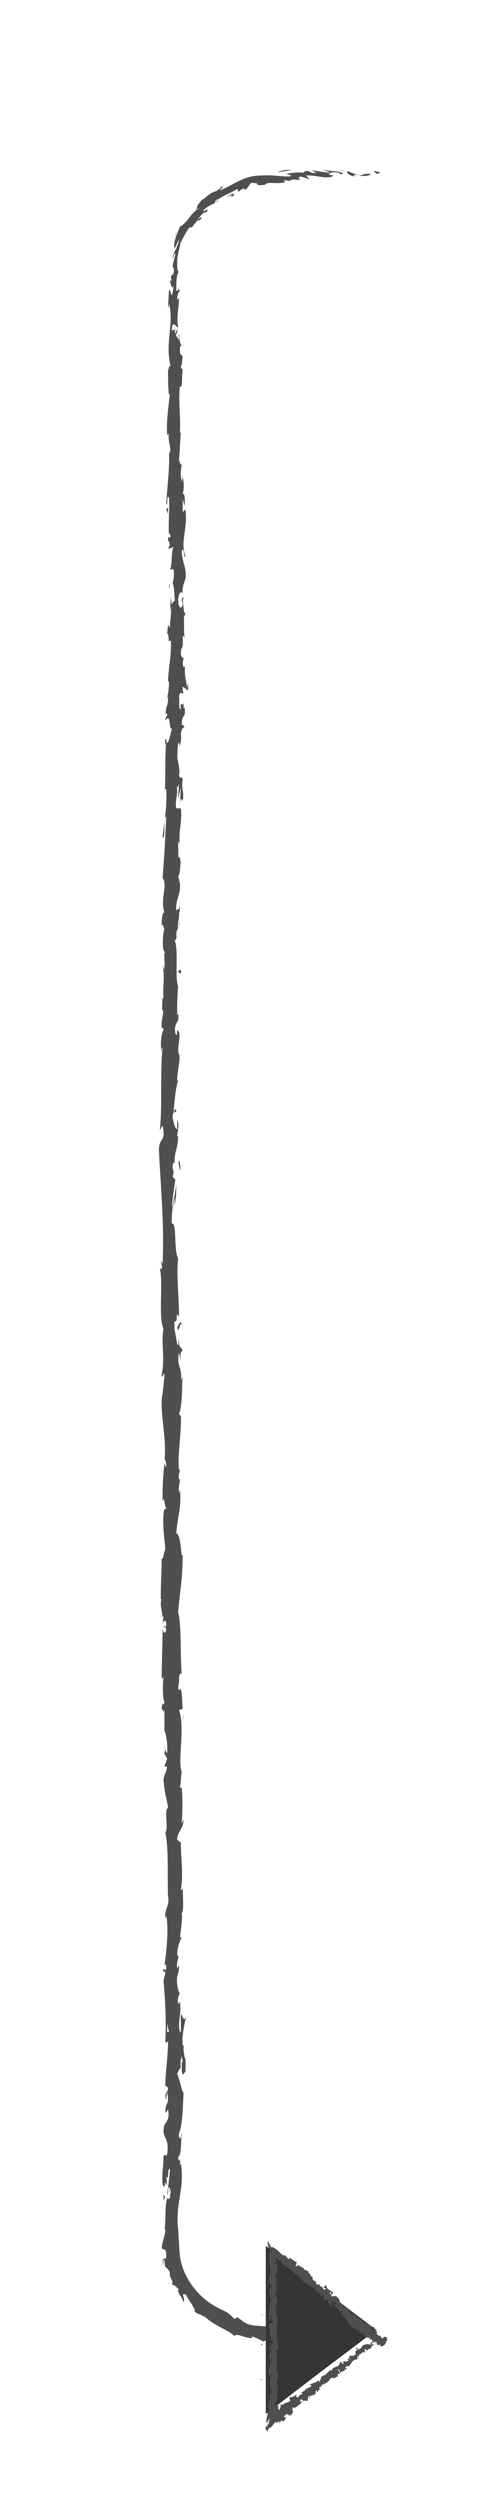 <?xml version="1.0" encoding="utf-8"?>
<!-- Generator: Adobe Illustrator 18.1.1, SVG Export Plug-In . SVG Version: 6.00 Build 0)  -->
<svg version="1.1" id="Layer_1" xmlns="http://www.w3.org/2000/svg" xmlns:xlink="http://www.w3.org/1999/xlink" x="0px" y="0px"
	 width="53.1px" height="273.4px" viewBox="0 0 53.1 273.4" enable-background="new 0 0 53.1 273.4" xml:space="preserve">
<g>
	<g>
		<g>
			<g>
				<g>
					<path fill="#4F4F4F" d="M41.5,18.8c0.1,0.1,0.1,0.2-0.3,0.2l-0.3-0.3L41.5,18.8z"/>
					<path fill="#4F4F4F" d="M38.8,19.3c-0.5-0.1-1-0.4-0.7-0.6c0.5,0.3,0.6,0.2,1.1,0.5c0.4,0,0.7-0.1,0.6-0.2
						c0.1,0.1,0.6-0.1,0.8,0.1c-0.5,0.2-1.1,0.2-1.8,0C38.7,19.2,38.8,19.3,38.8,19.3z"/>
					<path fill="#4F4F4F" d="M19.3,42.4l0-0.2C19.3,42.2,19.3,42.3,19.3,42.4z"/>
					<path fill="#4F4F4F" d="M19.5,66c0-0.2,0-0.3,0.1-0.3C19.5,65.9,19.5,66,19.5,66z"/>
					<path fill="#4F4F4F" d="M19.8,70c0-0.1,0-0.2,0-0.2C19.8,69.9,19.8,69.9,19.8,70z"/>
					<path fill="#4F4F4F" d="M19.3,42.4l0.1,0.6C19.3,43.1,19.4,42.7,19.3,42.4z"/>
					<path fill="#4F4F4F" d="M33.6,18.7c0.1,0,0.2,0,0.3,0.1L33.6,18.7C33.6,18.7,33.6,18.7,33.6,18.7z"/>
					<path fill="#4F4F4F" d="M19.6,32l0-0.2c0-0.1,0.1-0.1,0.1-0.2L19.6,32z"/>
					<path fill="#4F4F4F" d="M21.1,24.8c-0.1,0.1-0.3,0.1-0.4,0c0.1,0,0.2-0.1,0.4-0.2C21.1,24.7,21.1,24.7,21.1,24.8z"/>
					<path fill="#4F4F4F" d="M31.8,19.6l0.2,0C32,19.7,31.9,19.7,31.8,19.6z"/>
					<path fill="#4F4F4F" d="M19.6,37.7C19.7,37.7,19.7,37.8,19.6,37.7C19.7,37.8,19.7,37.8,19.6,37.7z"/>
					<path fill="#4F4F4F" d="M29,256.2C29,256.2,29,256.2,29,256.2C29.1,256.2,29.1,256.2,29,256.2z"/>
					<path fill="#4F4F4F" d="M38.5,255.3l-0.1,0c0,0,0-0.1,0-0.1L38.5,255.3z"/>
					<path fill="#4F4F4F" d="M20.1,77.4C20.1,77.3,20.1,77.3,20.1,77.4C20.1,77.1,20.1,77.2,20.1,77.4z"/>
					<path fill="#4F4F4F" d="M19.9,145c-0.2-0.8-0.3,1.2-0.5,0.1C19.5,145.2,19.8,144,19.9,145z"/>
					<path fill="#4F4F4F" d="M33.4,18.7l-0.3,0C33.2,18.7,33.3,18.7,33.4,18.7z"/>
					<path fill="#4F4F4F" d="M19.4,145.1L19.4,145.1l0-0.1C19.4,145,19.4,145,19.4,145.1z"/>
					<path fill="#4F4F4F" d="M20,94.3c0,0-0.1-0.1-0.1-0.2C19.9,94.2,19.9,94.2,20,94.3z"/>
					<path fill="#4F4F4F" d="M19.6,81.7l0,0.3C19.6,81.9,19.6,81.8,19.6,81.7z"/>
					<path fill="#4F4F4F" d="M19.6,100.9c0,0.2,0.1,0.2,0,0.5c0,0,0,0,0-0.1C19.7,101.2,19.7,101.1,19.6,100.9z"/>
					<path fill="#4F4F4F" d="M19.6,107.7c0,0,0-0.1,0-0.1c0-0.1,0-0.1,0-0.2L19.6,107.7z"/>
					<path fill="#4F4F4F" d="M17.9,240c0.1,0.1,0.1,0.2,0.2,0.3C18,240.2,17.9,241.2,17.9,240z"/>
					<path fill="#4F4F4F" d="M33.6,18.8c0-0.1-0.1-0.1-0.2-0.1C33.5,18.7,33.5,18.7,33.6,18.8C33.6,18.7,33.6,18.8,33.6,18.8z"/>
					<path fill="#4F4F4F" d="M17.8,101.2l0,1.1C17.8,102,17.8,101.6,17.8,101.2z"/>
					<path fill="#4F4F4F" d="M18,191l0,0.2C17.9,191.1,18,191.1,18,191z"/>
					<path fill="#4F4F4F" d="M17.8,105.5c0.1,0.2,0.1,0.4,0.2,0.6c0,0,0,0.1-0.1,0.1L17.8,105.5z"/>
					<path fill="#4F4F4F" d="M18.2,240.3L18.2,240.3L18.2,240.3z"/>
					<path fill="#4F4F4F" d="M17.9,247.8c-0.3-1.2,0.2-0.6,0.3-0.9c0-1.4-0.3-0.6-0.5-1.1c0.1-0.8,0.4-1.4,0.4-2
						c-0.1,0-0.1-0.2-0.1,0c0.2-0.8,0-2.4,0.3-3.4c0-0.1-0.1-0.1-0.1-0.1c0.2,0.2,0.3,0.2,0.4,0.1c0-0.5,0.2-0.9,0-1
						c0,0.3-0.1,0.3-0.1,0.4l0.1-0.5c-0.3-0.4-0.1,0.7-0.3,0.7c0.1-0.9,0.3-2.1,0.3-2.8c-0.3-0.2-0.1,1.7-0.4,0.7l0.1,1.1
						c-0.5-0.9,0,0.7-0.5-0.1c-0.1-1.5,0.1-1.7,0.1-3.1c0.2-0.3,0.2,0.1,0.4-0.2c0.3-2.1-0.7-1.6-0.3-3.2c0.2-0.4,0.6-0.6,0.4-1.7
						l-0.3,0.4c0-1.4,0.5-0.8,0.2-2.3c-0.1,0.3-0.1,1.1-0.1,0.9c-0.3-1,0.2-0.7,0.2-1.4l-0.3-0.2c0-1.5,0.3-3.2,0.3-4.9
						c-0.1,0.1-0.2,0.4-0.3,0c0.1-2.1,0-4.5-0.2-6.6l0.2-0.8c0-0.2-0.1-0.3-0.2-0.1c-0.1-0.8,0.2,0,0.3-0.4c0-0.5-0.1-0.6-0.2-0.3
						c0.2-1.4,0.5-4,0.2-5.5l-0.1,0.3c-0.1-1.2,0.5-1.3,0.3-2.4l0,0.2c-0.1-2.5,0.1-5.3-0.3-7.2c0.4-0.4-0.2-2.5,0.3-2.7
						c-0.2-1.4-0.3-1-0.5-3c0-0.5,0.3-0.8,0.4-1.5l-0.3,0l0.3-0.9l-0.3-0.5l0.1-0.6c0,0.2,0.1,0.5,0.2,0.5c0.1-1-0.2-2.4-0.3-2.4
						L18,187c-0.1,0.1-0.1,0.4-0.2,0.7c0.3-1.2-0.3-0.2,0-1.4c0.1,0.2,0.2-0.1,0.2-0.1c-0.2-0.6-0.2-1.8-0.1-2.8l-0.2,0.2
						c0-1.7,0.1-3.6,0.1-5.5c0.1,0.7,0.4,0.5,0.4,0l-0.3-0.2c0.2-0.4,0.1,0.6,0.3-0.2c0-0.7-0.3-0.5-0.4-0.1l0.1-0.9
						c-0.1-0.1-0.1,0.2-0.2,0.2c0.2-0.4-0.3-1.5,0-2l-0.1,0c0-1.9,0.1-2.8,0.1-4.4c0.2,0,0.2-0.6,0.4-1.1c-0.1-1.2-0.3-2.4-0.2-3.8
						c0.1-1,0.2-0.3,0.3-0.7c-0.2-0.1-0.2-1.5-0.4-0.7c0-1.7,0-2.1,0.2-4.2c0.1,0.2,0.1,0.5,0.2,0.4c0-0.4-0.1-0.9-0.2-0.8l0,0.1
						c0.3-2.4-0.6-5.5-0.2-7.3l0,0.1l0.2-2c0-0.9-0.2,0.5-0.3-0.1c0.4-2.1-0.1-3.3,0.2-5.1c-0.6-1.3,0-4.8-0.4-6.6l0.2,0.1
						c0.1-0.5-0.1-0.6-0.1-0.9c0.1,0,0.1,0.5,0.2,0.2c0.2-4-0.2-8.2-0.4-12.3c0-1.5,0.8-0.8,0.4-2.7l-0.3,0.5c0.3-3,0-6.1,0.3-9.1
						c-0.1,0.2-0.1,0.2-0.1,0.5c-0.2-0.6,0-2.3,0.2-2.3c0-0.5-0.2-0.1-0.2-0.4c-0.1-0.6,0.3-1.6,0.1-1.9c0-0.1-0.1,0.2-0.1,0.3
						c0.1-0.4,0-1.9,0.2-1.5c-0.1-1.1,0.1-2.1,0-3c0.3-0.6-0.1-1.9,0.2-2.1c-0.4,0.1-0.3-1.9-0.1-2.6c-0.1,0.2-0.1-0.6-0.3-0.3
						c0-0.8,0.1-1.5,0.3-1.4c-0.5-1.5,0.4-3-0.2-3.8c0.2-2.4,0.3-4.6,0.4-6.7c-0.4,0.1,0,2.4-0.4,2.3c0.2-2,0.5-3.2,0.4-5.2
						c-0.1-0.5-0.2,0.3-0.2,0.5c0.2-2,0-3.9,0.2-5.7c0,0-0.1,0.2-0.1,0.4c0-0.4-0.1-0.8,0.1-0.8l0,0.3c0.3,0.6,0.5-1.4,0.7-1.5
						c-0.5,0.6-0.1-1.8-0.8-0.8c0-0.2,0.1-0.5,0.2-0.5c0-0.3-0.1-0.5-0.2-0.1c0.1-1.3,0.3-0.8,0.3-2c-0.1,0-0.1,0.2-0.2,0.4
						c0.2-0.6,0.3-1.2,0.3-2.1c-0.1,0.1-0.1-0.1-0.1,0.2c0-1.7,0.4-2.8,0.3-4.7c-0.4,0.5-0.1-0.6-0.4-0.7l0.1-1l0.2,0.4
						c0-0.9,0.2-1.6,0.1-2.4l-0.1,0.6l0.1-1.6l0.1,0.9c0.2-0.9,0.4,0.1,0.3-1.1c0,0.2,0-0.9-0.2-1.3l0,0c0.1-0.4,0.2-0.9,0.1-1.5
						c-0.1-0.2-0.4,0.1-0.4,0c0.3-0.4,0.1-2,0.4-2.5C18.6,60,18.4,60,18.4,60l0.2-0.4c-0.1-0.4-0.1-0.5-0.2-0.4c0-1.2,0.4,0.4,0.2-1
						c0,0.1,0,0.1-0.1,0.3c-0.1-1.4,0.1-2.8,0-4.1c-0.3-0.4-0.1,1.1-0.3,0.7c0.1-1.9,0.4-3.9,0.3-5.8l0,0.3c0.4-0.3-0.2-1.4,0-2.3
						c0,0.2-0.2,0.3-0.2,0.2c-0.1-1.3,0.1-2.6,0.3-4.5l-0.1,0.2c-0.1-0.7-0.1-1.9-0.1-2.7c0.1-0.2,0.1-0.7,0.3-0.4
						c-0.7-2.5,0.4-4.7-0.2-6.9c0,0.3-0.1,0.6-0.1,0.4l0.1-1.9c0.2,0.1,0.1,0.2,0.3,0.6c0.1-0.2,0.2-0.8,0.2-1.2
						c-0.1,0.8-0.3,0-0.4-0.4c0.1,0.1,0.1-0.1,0.2,0c-0.3-1,0.4-0.2,0.2-1.5l-0.1,0.1c0-0.5,0.2-1,0.3-1.5c-0.2-0.3-0.2,0.5-0.3,0.5
						c0-0.4,0.2-0.8,0.4-1.1c0.1-0.4,0.3-0.7,0.3-1c-0.2,0.3-0.3,0.7-0.5,1c-0.1-0.8,0.1-0.9,0.2-1.5l0,0.1c0,0,0.5-1.3,0.5-1.3
						c0,0-0.1,0.3-0.1,0.3c0.5-0.3,0.8-0.7,1.1-1.1c0.3-0.4,0.7-0.8,1.3-1.1c-1.2,0.6-0.3,0-0.5-0.1c0.2-0.3,0.6-0.7,0.4-0.6
						c0.6-0.2,0.8-0.8,1.7-1c0-0.1,0.6-0.3,0.4-0.4c0.8-0.3-0.1,0.2,0,0.3c1.2-0.4,2.5-1.6,4.4-1.6c1.5-0.1,1.9,0.1,3.2,0.1
						c0.5-0.1-0.4-0.3-0.4-0.3c0.8-0.1,1.3-0.2,2-0.1c-0.1-0.1,0-0.1,0.2-0.2c0.6,0,0.4,0.3,1.1,0.2c-0.1-0.1-0.3-0.2-0.6-0.3
						c0.7,0.1,1.3,0.2,2,0.3c0.2-0.1-0.4-0.2-0.7-0.3c0.8,0.1,2,0.1,2.3,0.4l-0.5,0.1c0.3,0,0.1-0.2-0.1-0.2c-0.7-0.2-1,0.1-1,0.2
						l0.5,0.1c-0.5,0.5-2-0.1-3,0l0.4,0.4l-1-0.3c-0.2,0.1-0.4,0.3,0.1,0.3c-0.7,0.2-0.6-0.1-1.2,0.1c-0.1,0,0,0,0,0.1l-0.7-0.1
						c0.1,0.1-0.1,0.3,0.3,0.2c-1.2,0.3-2-0.1-2.4,0.3l0.1,0c-1.7,0.2-0.2-0.2-1.6-0.2c0,0-0.2,0.2-0.3,0.4
						c-0.2,0.2-0.3,0.4-0.3,0.4l-0.2-0.2c-0.2,0.1-0.5,0.2-0.4,0.3c-0.7,0.1,0.1-0.2-0.4-0.2c-0.7,0.5-2.2,0.9-2.1,1.4
						c-0.4,0,0.6-0.6-0.2-0.2c0,0.3-0.2,0.4-0.5,0.5c-0.3,0.2-0.6,0.3-0.9,0.7c0.3,0,0.8-0.5,0.4,0.1c-0.6,0-1,1.1-1.5,1.5
						c-0.3-0.2-0.9,1-1.4,2c0.1,0-0.1,0.5-0.2,1.1c-0.1,0.3-0.1,0.7-0.1,1c0,0.3,0,0.7,0.1,0.9l0.1,0c-0.3,0.2-0.3,1.3-0.3,2.1
						c0.2,0,0.3-0.2,0.3-0.6l0,0.7c-0.1,0.2-0.2,0.4-0.2,0.9l0.2-0.2c0,1-0.3,2-0.1,3.2c-0.2,0.1-0.6-1-0.7,0.3
						c0.1,0,0.3,0.1,0.4-0.2c0,0.1-0.1,0.4,0,0.6l0.2-0.5c0.1,0.6-0.2,0.3-0.1,0.8c0.2,0,0.1,0.3,0.3,0.3c0-0.1-0.1-0.4,0-0.6
						c0,0.5,0.1,1.1,0.3,1.3c-0.1,0-0.2,0-0.2,0.4c0,1,0.2,0.3,0.3,0.9c-0.1,0.2,0,0.9-0.2,0.9c0,0.3,0.1,0.3,0.2,0.4
						c-0.1,0.5,0,2.4-0.3,1.8l0-0.1c0,0,0,0.1,0,0.1v0v0c-0.2,1.7,0.1,3.4,0,5.1l0.1,0c-0.1,1-0.1,2.2-0.2,2.9
						c0,0.3,0.2,0.7,0.3,0.6c-0.1,0.7-0.2,0.8,0,1.9c0.1-0.8,0.1,0.3,0.1-0.8c0.1,1,0.2,1.2,0,2.2c0.2-0.4,0.3,0.7,0.2,1.2l-0.2-0.7
						c0,0.5,0,1,0,1.4l0.3-0.3c0.3,2-0.6,3.6,0,5.1c-0.2,0.5-0.1-1.1-0.4-0.6c0,0.9,0.4,1.9,0.4,2.2c0.2,1.3-0.4,1.2-0.3,2.5
						c-0.1-0.2-0.4-0.3-0.5,0.7c0,0.9,0.4,1.1,0.5,0.5c0-0.2,0-0.3-0.1-0.3c0-0.3,0.1-0.7,0.2-0.3l-0.1,0.1c0.1,0.5,0.1,1.7,0.3,1.4
						c-0.1,0.7-0.2,0.3-0.2-0.2c0.1,1.2,0,1.8,0.1,3c-0.1-0.2-0.2-0.4-0.2-0.2c0.1,1.8-0.2,0.8-0.2,2c0.2,0.7,0.4-0.2,0.2,1
						c0.1,0.7,0.3,0.2,0.3-0.1c-0.2,1.1,0.1,2.1,0.2,2.7l0.1-0.6c0,0.3,0,0.6,0,0.9L20,75.1c0,0.3,0,0.6,0.1,0.6
						c-0.1,0.4-0.3-0.3-0.5,0.4c0.1,0.5-0.1,1.4,0.2,1.5c-0.1-1.4,0.3,0.2,0.3-1.1c0,0.2,0,0.5,0,0.9c0,0.1,0.1,0,0.1-0.1
						c0.2,1.4-0.3,0.6-0.3,2c0.2-0.2,0.3,0.3,0.3,0.6c0-0.6-0.3-0.3-0.4,0.3c0.1,0.9-0.1,1-0.1,1.5l-0.1-0.5
						c-0.2,0.2-0.1,0.6-0.2,1.3c0.1,0.1,0.1-0.6,0.1-0.3c-0.3,0.7,0.3,1.6,0.1,2.6c0.1,0.5,0.3,0,0.4,0.4c-0.2,1.1,0.2,1.2,0,2.4
						c-0.2-0.3-0.2-0.4-0.3,0.4l0.1-1.9l-0.3,1.2c0-0.6,0.1-1.2,0.1-1.6c-0.2,0.6-0.1,0.5-0.3,0.2c0.3,0.8-0.2,1.6,0,2.5l0.5,0
						c0.2,1.4-0.3,2.4-0.1,4.2l-0.1-0.6c-0.2,0.2,0,1.1-0.1,1.7c0.2-0.1,0.2,0.3,0.3,0.6c-0.1,0,0,1.3-0.3,1.5l0.2,0.8
						c0.1,1.4-0.5,1.6-0.4,3c0.2-0.4,0.3,0.2,0.4-0.7c0,0.5,0,0.9-0.1,0.9c0.1,0.3-0.2,1.3-0.1,1.7c-0.1,0.2-0.2,0.3-0.2,0.8
						c0,0.1,0.1,0,0.1,0c-0.1,0-0.1,0.8-0.3,0.4c0.5,1.4,0,4,0.4,5.2c-0.1,1-0.1,2.2-0.1,3.1c0.1-0.1,0.1,0,0.1-0.2
						c0.2,1.3-0.5,0.8-0.3,2.2c0.3,0.7,0.1-0.8,0.2-0.3c0.6,0.2-0.1,1.7,0.2,2.7l0-0.2c0.2,0.7-0.2,1.8-0.2,3c0,0,0-0.1,0.1,0
						c-0.3,0.8-0.4,2.4-0.5,3.5c0.2-0.4,0.1-0.5,0.3-0.3c0,0.5-0.4-0.2-0.4,0.9c0.1,0.3,0.2,1.1,0.5,1.2l0-1c0.3,0.5,0,1.3,0,1.8
						l0.1-0.1c0,1.5-0.4,1.5-0.4,3.1l-0.1-0.2c-0.3,0.9,0.2,0.7-0.1,1.6l0.3,0.3c-0.1,0.6-0.3,2-0.4,3.1c0.2-0.6,0.4-1.8,0.5-2.6
						c0,0.6,0,2-0.2,2.3c0-0.2,0.1-0.5,0.1-0.8c-0.3,0.7-0.4,1.6-0.4,2.8c0.6-0.2,0.2,3,0.7,3.8c-0.2,2,0.1,4,0.1,6.4
						c-0.5-0.8,0,0.7-0.5,0.5c0,0.5,0,0.8,0,0.8l0.3,1.7c0.2,0.4,0.1-0.5,0.2-0.5c0,1.2,0.2,0.5,0.4,1.3c-0.2-0.2-0.3,0.4-0.2,1.1
						l-0.2-1c-0.3,1.7,0.4,1.5,0.2,3.1l0.2-0.5c-0.1,0.9,0,3.2-0.4,4.1c0.1,0.2,0.2,0.4,0.2,0c0.1,2.1-0.4,4.6-0.2,6.2l0.1-0.2
						c0,0.4-0.2,0.7-0.1,1.2c0.1,0,0.1-0.2,0.1,0c0,0.2-0.2,1-0.1,1.5l0.1-0.4c0.2,2-0.3,3.1-0.4,4.8c0.4,0,0.5,1.6,0.6,2.4l0.1,0
						c0,2.4-0.3,4-0.5,6.2c0.4,1.4,0.2,4.6,0.4,6.8c-0.1-0.3-0.3,0.1-0.3,0.4c0.1,0.5-0.3,1.4,0.1,1.3l0-0.2
						c0.3,0.4,0.2,1.4,0.3,2.3l-0.4,0.1c0.7,2.1-0.2,5.6,0.3,6.8c-0.1,0.5-0.1,1.2-0.2,1.7l0.2,0c0.1,1.4,0.1,2.2,0,3.9l0.2-0.4
						c0,1-0.7,1.3-0.7,2.2l0.4,0.3c0,1.7,0.3,3.5,0,5.2c0.1,0,0.2-0.1,0.2-0.4c0,0.8,0.2,3.2-0.2,2.9c0.3,0,0,1.8-0.1,2.7l0.2-0.1
						c-0.3,0.8-0.4,0.8-0.5,1.9c0,0.3,0.2,0.2,0.1-0.1c0.1,0.9-0.2,0.7-0.1,1.7l0.2-0.4c0,0.9-0.1,0.8-0.2,1.3
						c-0.1,0.6,0.1,1.7,0.3,1.8c-0.1,0.1-0.3,0.6-0.2,1.1c0.1,0.1,0.1-0.1,0.2-0.2c0.2,1.5-0.3,2.2,0,3.3c0.1,0,0.1,0.1,0.1,0.2
						c0-1.2,0-2.2,0-2.1c0.2,0,0.3,1,0.6,0.2c-0.2,0.8-0.5,2.1-0.4,3.1c0,0,0,0.1,0.1,0.1l0-0.1c0,0.2,0,0.4,0,0.6
						c0,0.3,0.1,0.5,0.1,0.8c0.2,0.1,0.1,1.1,0.1,1.6c-0.2,0-0.2,0.6-0.4,0c0,0.1,0-0.1,0-0.4c0-0.1,0-0.2,0-0.2l0,0
						c0-0.3,0-0.7,0-1.2c-0.1,0.4-0.2,0.8-0.1,1.3c-0.2,0.2-0.3,0.5-0.4,0.7c0.3,0.7,0.5,1.9,0.7,2.1c-0.1,1.5-0.1,3.5-0.5,4.4
						c-0.1,0.4,0.1,0.5,0.2,0.6c0-0.2,0-0.5,0.1-0.7c-0.1,0.8,0,2.5-0.4,2.7c0.1,1.1,0.3-0.6,0.2,0.9l0.1-0.2
						c0.5,2.9-0.8,4.6-0.2,7.8c0-0.2-0.1-0.3-0.1-0.4c0.1,0.9,0.1,1.8,0.2,2.7c0.1,0.8,0.4,1.7,0.8,2.4c0.8,1.5,2.2,2.8,3.8,3.5
						c0.9,0.4,0.9,0.6,1.4,1l0.3-0.2c0,0,0.2,0.2,0.4,0.3c0.2,0.2,0.4,0.3,0.4,0.3c0.7,0.4,1.3,0.3,2,0.4c0.3,0,0.7,0,1.1,0.1
						c0.4,0,0.8,0.1,1.2,0.2l-0.3,0.1c0.7,0,2.1,0.2,2,0c0.1,0,0.2,0.2,0.5,0.1l0-0.1l1.7,0.2c1.3-0.1-0.2-0.5,1.7-0.6
						c0.7,0.1,2,0.4,1.7,0.5c-0.3,0-0.7,0.1-0.7,0.2l0.6,0.1c0.1,0.4,0.6,0.8-1,1.1l-1.1-0.2l-0.4,0.2l0.9,0c-0.5,0.2-0.9,0-1.2-0.1
						c-0.1,0.1-0.2,0.2-0.5,0.2l-1.1-0.4c-0.1,0.2,0.5,0.3-0.2,0.4c-0.5-0.2,0.5-0.3-0.4-0.5c-0.5,0.2-0.4,0.3-1,0.2
						c-0.1,0.1,0,0.2,0.3,0.2c-0.5-0.1-1.5-0.1-1.8-0.3c-0.3,0.1-0.8,0-1.2,0c-0.4,0-0.7-0.1-0.7,0.1c-0.2-0.1-0.9-0.5-1.4-0.6
						c0.4,0.3-0.1,0.2-0.6,0.1c-0.6-0.2-1.2-0.4-1.2-0.1c-0.5-0.6-2.4-1.2-3.3-2.2c0,0.1,0.1,0.2,0.2,0.2c-0.6-0.4-0.9-0.4-1.3-0.7
						c0.1-0.2-0.1-0.4-0.3-0.8c-0.2-0.3-0.5-0.7-0.6-1c-0.8-0.5,0.1,0.7-0.4,0.7c0.1-0.1-0.1-0.4-0.3-0.7c-0.2-0.3-0.3-0.6-0.1-0.6
						c-0.5-0.5-0.4-0.4-0.8-0.6c0.3-0.3-0.3-0.6-0.2-1.3c-0.5-0.9-0.5-0.1-0.6-1.3C17.8,246.7,17.9,247.8,17.9,247.8z M18.3,223.3
						L18.3,223.3c0,0.2,0,0.4,0,0.5C18.3,223.7,18.3,223.6,18.3,223.3z M18.3,221.3c0,0.2,0,0.6,0,0.9c0.1,0.1,0.2,0,0.2-0.2
						C18.4,222.1,18.4,221.6,18.3,221.3z M20,225.6c0-0.3,0-0.4-0.1-0.5C19.9,225.3,19.9,225.4,20,225.6c-0.1,0.1-0.1,0.1-0.1,0.1
						C19.9,225.7,19.9,225.6,20,225.6z"/>
					<path fill="#4F4F4F" d="M19.7,226.2c0,0,0,0.1,0,0.1C19.6,226.2,19.6,226.2,19.7,226.2c0-0.1,0-0.1,0-0.2
						C19.7,226,19.7,226.1,19.7,226.2z"/>
					<path fill="#4F4F4F" d="M19.3,42.1L19.3,42.1C19.3,42.1,19.3,42.1,19.3,42.1C19.3,42.1,19.3,42.1,19.3,42.1z"/>
					<polygon fill="#4F4F4F" points="17.9,193.2 17.9,193.2 17.9,193.4 					"/>
					<path fill="#4F4F4F" d="M18.5,30.9c0,0,0-0.1-0.1-0.1C18.4,30.8,18.5,30.9,18.5,30.9z"/>
					<path fill="#4F4F4F" d="M19.1,26l0.3-0.7C19.2,25.6,19.2,25.8,19.1,26z"/>
					<path fill="#4F4F4F" d="M21.3,22.7c0.1,0,0.1,0,0.1,0l0,0L21.3,22.7z"/>
					<path fill="#4F4F4F" d="M18,81.4c0,0,0,0.1,0,0.1C18,81.9,18,81.7,18,81.4z"/>
					<path fill="#4F4F4F" d="M18.6,63.9c0,0.2-0.1,0.4-0.1,0.6C18.5,64.1,18.5,63.9,18.6,63.9z"/>
					<polygon fill="#4F4F4F" points="17.7,101.1 17.8,101.1 17.8,101.2 					"/>
					<path fill="#4F4F4F" d="M18.5,65.2c0-0.3,0-0.6,0-0.8C18.5,64.7,18.5,65,18.5,65.2z"/>
					<path fill="#4F4F4F" d="M36.9,18.6l0.2,0c0,0,0,0,0,0L36.9,18.6z"/>
					<path fill="#4F4F4F" d="M37.1,18.7l0.2,0C37.2,18.7,37.1,18.7,37.1,18.7z"/>
					<path fill="#4F4F4F" d="M37.7,18.7l-0.4-0.1C37.4,18.7,37.6,18.7,37.7,18.7z"/>
					<path fill="#4F4F4F" d="M32,18.8L32,18.8C31.9,18.7,32,18.7,32,18.8z"/>
					<path fill="#4F4F4F" d="M30.4,18.8c0.4-0.1,0.9-0.3,1.4-0.2l0.1,0.1C31.7,18.5,30.8,18.9,30.4,18.8z"/>
					<path fill="#4F4F4F" d="M24.7,21.6c0,0,0.3-0.2,0.5-0.3c0.3-0.1,0.5-0.3,0.5-0.3c-0.2,0.2-0.4,0.4,0.1,0.2
						C24.7,22.1,26.1,20.9,24.7,21.6z"/>
					<path fill="#4F4F4F" d="M21.8,23.9c0.5-0.4,0.1,0.1,0.2,0.1C21.6,24.2,21.5,24.3,21.8,23.9z"/>
					<path fill="#4F4F4F" d="M19.5,50.9l0.2-0.1C19.7,51.3,19.6,50.8,19.5,50.9z"/>
					<polygon fill="#4F4F4F" points="18.4,56.2 18.2,55.7 18.4,55.5 					"/>
					<polygon fill="#4F4F4F" points="19.9,59.4 20,59.2 19.9,60 					"/>
					<path fill="#4F4F4F" d="M19.8,106.5l-0.3-0.2C19.6,106,19.9,105.9,19.8,106.5z"/>
					<path fill="#4F4F4F" d="M19.6,126.9c0.1,0.2,0.2,0.8,0.1,1.1C19.6,127.5,19.5,127.1,19.6,126.9z"/>
					<polygon fill="#4F4F4F" points="20,187.9 20.1,187.4 20,188.2 					"/>
				</g>
			</g>
		</g>
	</g>
</g>
<g>
	<polygon fill="#353535" points="41.2,254.8 35.1,259.4 29.1,264 29.1,254.8 29.1,245.6 35.1,250.2 	"/>
	<g>
		<g>
			<g>
				<g>
					<path fill="#4F4F4F" d="M41,254.5c0,0,0.1,0.1,0,0.1l-0.2-0.1L41,254.5z"/>
					<path fill="#4F4F4F" d="M40.8,255.1c-0.1,0-0.3-0.1-0.4-0.3c0.2,0.1,0.1,0,0.3,0.1c0.1,0,0.1-0.1,0-0.2c0,0,0.1-0.1,0.2,0
						C41,254.9,40.9,255,40.8,255.1C40.8,255,40.8,255.1,40.8,255.1z"/>
					<path fill="#4F4F4F" d="M35.5,259.5L35.5,259.5C35.5,259.5,35.5,259.5,35.5,259.5z"/>
					<path fill="#4F4F4F" d="M32.1,262.2C32.2,262.2,32.2,262.2,32.1,262.2C32.2,262.2,32.1,262.2,32.1,262.2z"/>
					<path fill="#4F4F4F" d="M31.7,262.8C31.7,262.8,31.7,262.8,31.7,262.8C31.7,262.8,31.7,262.8,31.7,262.8z"/>
					<path fill="#4F4F4F" d="M35.5,259.5l-0.1,0.1C35.4,259.6,35.5,259.6,35.5,259.5z"/>
					<path fill="#4F4F4F" d="M39.8,255.3C39.8,255.3,39.9,255.3,39.8,255.3L39.8,255.3L39.8,255.3z"/>
					<path fill="#4F4F4F" d="M37.1,258.5L37.1,258.5C37.1,258.5,37.2,258.5,37.1,258.5L37.1,258.5z"/>
					<path fill="#4F4F4F" d="M38.3,257.6c0,0-0.1-0.1-0.2-0.1C38.1,257.5,38.2,257.5,38.3,257.6C38.2,257.6,38.2,257.6,38.3,257.6z"
						/>
					<path fill="#4F4F4F" d="M39.9,256L39.9,256C40,256,39.9,256,39.9,256z"/>
					<path fill="#4F4F4F" d="M36.3,259.1C36.3,259.2,36.3,259.2,36.3,259.1C36.3,259.2,36.3,259.2,36.3,259.1z"/>
					<path fill="#4F4F4F" d="M39.4,254.4L39.4,254.4C39.5,254.4,39.5,254.4,39.4,254.4z"/>
					<polygon fill="#4F4F4F" points="41.3,254.8 41.2,254.8 41.3,254.7 					"/>
					<path fill="#4F4F4F" d="M30.5,263.9C30.5,263.9,30.5,263.9,30.5,263.9C30.6,263.9,30.5,263.9,30.5,263.9z"/>
					<path fill="#4F4F4F" d="M28.5,253.2c0.1,0.1,0.2-0.2,0.3,0C28.7,253.1,28.6,253.3,28.5,253.2z"/>
					<path fill="#4F4F4F" d="M39.8,255.4C39.8,255.4,39.8,255.4,39.8,255.4C39.8,255.4,39.8,255.4,39.8,255.4z"/>
					<polygon fill="#4F4F4F" points="28.8,253.2 28.8,253.2 28.8,253.2 					"/>
					<path fill="#4F4F4F" d="M28.4,262.5C28.5,262.5,28.5,262.5,28.4,262.5C28.5,262.6,28.5,262.6,28.4,262.5z"/>
					<path fill="#4F4F4F" d="M29.5,264.3L29.5,264.3C29.4,264.4,29.4,264.3,29.5,264.3z"/>
					<path fill="#4F4F4F" d="M28.7,261.2C28.7,261.2,28.6,261.2,28.7,261.2L28.7,261.2C28.7,261.1,28.6,261.2,28.7,261.2z"/>
					<polygon fill="#4F4F4F" points="28.7,259.9 28.7,260 28.7,260 					"/>
					<path fill="#4F4F4F" d="M36.5,252.1c0,0,0.1,0,0.1-0.1C36.5,252.1,36.7,252.2,36.5,252.1z"/>
					<path fill="#4F4F4F" d="M39.9,255.4C39.8,255.4,39.8,255.3,39.9,255.4L39.9,255.4C39.8,255.4,39.9,255.4,39.9,255.4z"/>
					<path fill="#4F4F4F" d="M29.9,261.1l0-0.2C29.9,261,29.9,261.1,29.9,261.1z"/>
					<path fill="#4F4F4F" d="M30,247.1L30,247.1C30,247.1,30,247.1,30,247.1z"/>
					<path fill="#4F4F4F" d="M29.9,260.4c-0.1,0-0.1-0.1-0.1-0.1c0,0,0,0,0,0L29.9,260.4z"/>
					<path fill="#4F4F4F" d="M36.6,252L36.6,252L36.6,252z"/>
					<path fill="#4F4F4F" d="M37.4,253.1c-0.2-0.1,0.1-0.2,0.1-0.3c-0.1-0.2-0.2,0.1-0.3,0.1c-0.1-0.1,0-0.3-0.1-0.4
						c0,0-0.1,0-0.1,0.1c0-0.2-0.3-0.3-0.4-0.5c0,0,0,0,0,0c0.1-0.1,0.2-0.1,0.2-0.2c-0.1-0.1,0-0.2-0.2-0.1c0,0,0,0.1,0,0.1l0-0.1
						c-0.2,0.1,0.1,0.1,0,0.2c-0.1-0.2-0.2-0.4-0.3-0.4c-0.1,0.1,0.2,0.2,0,0.3l0.2,0.1c-0.3,0.1,0.1,0.1-0.2,0.2
						c-0.2-0.1-0.2-0.3-0.4-0.4c0-0.1,0.1-0.1,0.1-0.2c-0.2-0.4-0.5,0.2-0.6-0.2c0-0.1,0.1-0.4-0.1-0.4l-0.1,0.2
						c-0.2-0.1,0.1-0.3-0.2-0.4c0,0.1,0.1,0.2,0.1,0.2c-0.2,0,0-0.2-0.1-0.3l-0.1,0.1c-0.2-0.2-0.4-0.5-0.6-0.7c0,0.1,0,0.1-0.1,0.1
						c-0.3-0.3-0.7-0.5-1-0.6l0-0.2c0,0-0.1,0-0.1,0.1c-0.2,0,0.1-0.1,0-0.2c-0.1-0.1-0.1,0-0.1,0.1c-0.1-0.3-0.4-0.7-0.7-0.7l0,0.1
						c-0.2-0.1,0-0.4-0.2-0.4l0,0c-0.4-0.2-0.7-0.6-1.1-0.7c0.1-0.2-0.4-0.2-0.2-0.5c-0.3,0-0.4,0-0.4,0.1c0,0,0-0.2,0-0.3l0,0.2
						c0,0,0-0.3,0-0.3c0,0,0,0.3,0,0.3l0-0.1c0,0,0-0.1,0-0.2c-0.1-0.2-0.1,0.1,0,0.2c0,0-0.2-0.3-0.2-0.3c0.1,0.1,0.1,0.2,0.1,0.3
						c-0.2-0.4,0.2,0.3,0,0l0,0c0,0,0-0.1-0.1-0.1c0,0-0.1-0.1-0.1-0.1c0.1,0.2,0.1,0.3,0.1,0.3l0.1,0.2c0,0.1-0.1,0-0.1,0.1
						c-0.1,0-0.3-0.1-0.3-0.1l0.2,0.1c-0.1,0-0.1-0.1-0.2,0c0,0.1,0.2,0.1,0.3,0.1l-0.1,0c0.1,0,0.1,0,0.2,0c-0.1-0.1,0.2,0.2,0,0.3
						l0.1,0c0,0.4-0.1,0.5-0.1,0.8c-0.2,0-0.1,0.1-0.2,0.2c0.1,0.2,0.2,0.4,0.2,0.7c-0.1,0.2-0.1,0.1-0.2,0.1c0.1,0,0.1,0.3,0.2,0.1
						c0,0.3,0,0.4-0.1,0.8c-0.1,0-0.1-0.1-0.1-0.1c0,0.1,0.1,0.2,0.1,0.1l0,0c-0.2,0.4,0.4,1,0.1,1.3l0,0l-0.2,0.4
						c0,0.2,0.1-0.1,0.2,0c-0.2,0.4,0,0.6-0.1,0.9c0.4,0.2,0,0.9,0.2,1.2l-0.1,0c-0.1,0.1,0.1,0.1,0.1,0.2c-0.1,0-0.1-0.1-0.1,0
						c-0.1,0.7,0.1,1.5,0.2,2.2c0,0.3-0.5,0.2-0.3,0.5l0.2-0.1c-0.2,0.5,0,1.1-0.2,1.7c0,0,0.1,0,0.1-0.1c0.1,0.1,0,0.4-0.1,0.4
						c0,0.1,0.1,0,0.2,0.1c0.1,0.1-0.2,0.3,0,0.3c0,0,0,0,0.1-0.1c-0.1,0.1,0,0.3-0.1,0.3c0.1,0.2-0.1,0.4,0,0.5
						c-0.2,0.1,0.1,0.3-0.2,0.4c0.3,0,0.2,0.4,0.1,0.5c0.1,0,0.1,0.1,0.2,0.1c0,0.1-0.1,0.3-0.2,0.3c0.3,0.3-0.2,0.5,0.1,0.7
						c0,0.1-0.1,0.1-0.1,0.2c0,0-0.1,0.1-0.1,0.1c0,0.1-0.1,0.2-0.1,0.4c0.3-0.3,0-0.2,0.3-0.4c-0.1,0.1-0.3,0.5-0.3,0.6
						c0,0,0.1-0.2,0.2-0.3c0,0.1,0,0.1,0,0.2c0.1,0,0.1-0.1,0.2,0c0,0,0-0.1,0-0.1c0,0,0-0.1,0,0.1l0,0c-0.1,0.3,0,0.4,0.1,0.5
						c0-0.4,0.2-0.2,0.1-0.7c0,0,0,0.1,0,0.2c0,0,0-0.1,0-0.2c0.1,0,0.1,0.2,0.2,0.1c0,0-0.1-0.1-0.1-0.1c0.1,0.1,0.2,0.1,0.3,0
						c0,0,0-0.1-0.1,0c0.3-0.2,0.6-0.1,0.8-0.4c-0.2-0.1,0-0.1-0.1-0.3l0.2-0.1l0,0.1c0.1-0.1,0.3-0.1,0.4-0.2l-0.1,0l0.3-0.1
						l-0.1,0.2c0.2,0,0.1,0.2,0.3,0c0,0,0.1-0.1,0.1-0.2l0,0c0.1,0,0.2,0,0.3-0.1c0-0.1-0.2-0.2-0.2-0.2c0.2,0.1,0.3-0.2,0.5-0.1
						c-0.1,0-0.1-0.1-0.1-0.1l0.1,0.1c0-0.1,0-0.1,0-0.2c0.2-0.2,0.1,0.3,0.2,0c0,0,0,0-0.1,0c0.2-0.2,0.5-0.2,0.6-0.4
						c-0.1-0.2-0.2,0.1-0.2-0.1c0.3-0.2,0.7-0.2,1-0.5l0,0.1c0.2,0.2,0.1-0.3,0.3-0.3c0,0-0.1-0.1-0.1-0.1c0.2-0.2,0.4-0.2,0.7-0.4
						l-0.1,0c0.1-0.1,0.3-0.2,0.4-0.4c0.1,0,0.1,0,0.2,0.1c0.1-0.6,0.8-0.3,0.9-0.9c0,0-0.1,0-0.1,0l0.3-0.1c0.1,0.1,0,0.1,0,0.2
						c0.1,0,0.2,0,0.3,0c-0.2,0-0.1-0.2-0.1-0.3c0,0,0.1,0.1,0.1,0.1c0-0.3,0.2,0.2,0.3-0.1l-0.1,0c0.1,0,0.2,0,0.3-0.1
						c-0.1-0.1-0.1,0-0.2-0.1c0.1-0.1,0.4,0.1,0.4-0.1c-0.1,0-0.1,0.1-0.2,0.1c0-0.2,0-0.2,0.1-0.3l0,0l0.1-0.2l0,0.1
						c0.4,0.2,0.3-0.2,0.7-0.1c-0.3-0.1-0.1-0.1-0.2-0.2c0-0.1,0.1-0.2,0-0.2c0.2,0,0.1-0.2,0.3-0.1c0,0,0.1-0.1,0-0.2
						c0.1-0.1,0,0.1,0.1,0.1c0.3,0,0.3-0.5,0.7-0.5c0.3-0.1,0.4,0,0.7,0c0-0.1-0.2-0.1-0.2-0.1c0.1-0.1,0.2-0.2,0.3-0.2
						c0,0-0.1-0.1-0.1-0.1c0.1-0.1,0.2,0.1,0.2,0c-0.1,0-0.1-0.1-0.2-0.1c0.1,0,0.3,0,0.4-0.1c0-0.1-0.1-0.1-0.2-0.1
						c0.1-0.1,0.3-0.2,0.5-0.1l0,0.1c0,0-0.1-0.1-0.1-0.1c-0.2,0-0.1,0.1-0.1,0.2l0.1,0c0.1,0.3-0.3,0.2-0.5,0.3l0.2,0.1l-0.3,0
						c0,0.1,0.1,0.2,0.2,0.2c0,0.2-0.1,0-0.2,0.2c0,0,0,0,0,0l-0.1,0c0,0,0.1,0.1,0.1,0.1c-0.1,0.2-0.4,0.1-0.4,0.3l0,0
						c-0.3,0.1-0.1-0.1-0.4-0.1l0.1,0.4l-0.1-0.1c0,0-0.1,0.1,0,0.1c-0.2,0,0-0.1-0.2-0.1c0,0.2-0.4,0.2-0.3,0.4
						c-0.1-0.1,0.1-0.2-0.1-0.1c0.1,0.3-0.2,0.1-0.2,0.3c0.1,0.1,0.2-0.1,0.2,0.1c-0.2-0.2-0.2,0.2-0.3,0.2
						c-0.1-0.2-0.3,0.1-0.5,0.2c0.1,0-0.2,0.3-0.3,0.5l0,0c-0.2-0.1-0.3,0-0.4,0.1c0.1,0.1,0.1,0.1,0.2,0.1l-0.1,0.1
						c-0.1,0-0.1,0-0.2,0l0.1,0.1c-0.1,0.1-0.4,0.1-0.5,0.3c-0.1-0.1-0.1-0.4-0.3-0.4c0,0.1,0.1,0.2,0.2,0.2c0,0-0.1,0-0.1,0l0.2,0
						c0,0.1-0.1-0.1-0.2,0c0.1,0.1,0,0.1,0.1,0.2c0,0,0-0.1,0.1-0.1c-0.1,0.1-0.1,0.2-0.1,0.3c0-0.1-0.1-0.1-0.2-0.1
						c-0.1,0.1,0,0.1,0,0.3c-0.1,0-0.1,0.1-0.2,0c0,0,0,0.1,0,0.1c-0.1,0-0.4,0.2-0.4,0l0,0l0,0l0,0l0,0c-0.3,0.1-0.4,0.5-0.7,0.6
						l0,0c-0.2,0.1-0.3,0.2-0.5,0.2c0,0,0,0.2,0,0.2c-0.1,0-0.2,0-0.3,0.2c0.2,0,0,0.1,0.2,0c-0.1,0.1-0.1,0.2-0.3,0.2
						c0.1,0.1,0,0.2-0.1,0.2l0-0.2c-0.1,0-0.1,0.1-0.2,0.2l0.1,0.1c-0.2,0.4-0.8,0.1-0.7,0.6c-0.2,0,0.1-0.2-0.1-0.3
						c-0.1,0.1-0.1,0.4-0.1,0.5c-0.1,0.2-0.3-0.1-0.5,0.1c0-0.1-0.1-0.2-0.3-0.2c-0.1,0.1,0,0.3,0.1,0.3c0,0,0,0,0-0.1
						c0.1,0,0.1,0,0.1,0.1l-0.1,0c0,0.1-0.2,0.2-0.1,0.3c-0.1,0-0.1-0.1-0.1-0.1c-0.1,0.2-0.3,0.2-0.4,0.4c0-0.1,0-0.1,0-0.1
						c-0.2,0.3-0.2,0-0.4,0.1c0,0.2,0.2,0.2,0,0.2c-0.1,0.1,0.1,0.2,0.2,0.2c-0.2,0-0.2,0.3-0.3,0.4l0.1,0c-0.1,0-0.1,0-0.2,0.1
						c0,0,0-0.2,0-0.2c0,0-0.1,0.1-0.1,0.2c-0.1,0-0.1-0.2-0.3-0.2c-0.1,0.1-0.3,0.1-0.3,0.4c0.3-0.3,0,0.2,0.3,0
						c-0.1,0-0.1,0.1-0.2,0.2c0,0,0,0,0,0c-0.3,0.5-0.2-0.1-0.5,0.2c0,0.1-0.1,0.3-0.2,0.3c0.2-0.1,0.1-0.3,0-0.3
						c-0.2,0.3-0.2,0.1-0.3,0.2l0.1-0.1c0-0.1-0.1,0-0.2,0c-0.1,0.1,0.1,0,0,0.1c0-0.2-0.4,0.6-0.6,0.5c-0.2,0.2-0.2,0.4-0.3,0.5
						c0,0,0,0,0,0c0.1-0.4-0.2-0.1-0.1-0.6c0.1-0.1,0.1-0.1,0.2-0.5l-0.1,0.7l0.2-0.7c0,0.1-0.1,0.5-0.1,0.5
						c0.1-0.4,0.1-0.3,0.2-0.4c-0.2,0.2,0.1-0.6,0-0.5l-0.3,0.5c-0.1-0.1,0-0.4,0-0.6c0.1-0.3,0.1-0.5,0.1-0.7l0.1,0.1
						c0.1-0.1,0-0.3,0.1-0.5c-0.1,0.1-0.2,0-0.2-0.1c0.1,0,0-0.4,0.2-0.4l-0.1-0.1c-0.1-0.3,0.3-0.3,0.3-0.5c-0.1,0.1-0.2,0-0.3,0.1
						c0-0.1,0-0.2,0.1-0.2c-0.1,0,0.1-0.2,0-0.3c0,0,0.2,0,0.2-0.1c0,0-0.1,0-0.1,0c0.1,0,0.1-0.1,0.2-0.1c-0.3-0.3,0-0.7-0.3-0.9
						c0-0.2,0.1-0.4,0.1-0.6c0,0-0.1,0,0,0c-0.1-0.2,0.3-0.1,0.2-0.4c-0.2-0.1-0.1,0.1-0.2,0.1c-0.4,0,0-0.3-0.2-0.5l0,0
						c-0.1-0.1,0.1-0.3,0.1-0.5c0,0,0,0-0.1,0c0.2-0.1,0.2-0.4,0.3-0.6c-0.1,0.1-0.1,0.1-0.2,0.1c0-0.1,0.2,0,0.3-0.2
						c-0.1-0.1-0.1-0.2-0.3-0.2l0,0.2c-0.2-0.1,0-0.2,0-0.3l-0.1,0c0-0.3,0.2-0.3,0.2-0.6l0.1,0c0.2-0.2-0.1-0.1,0-0.3l-0.2,0
						c0.1-0.1,0.2-0.4,0.3-0.6c-0.2,0.1-0.2,0.3-0.3,0.5c0-0.1,0-0.4,0.1-0.4c0,0-0.1,0.1,0,0.1c0.2-0.1,0.3-0.3,0.3-0.5
						c-0.4,0-0.1-0.5-0.4-0.7c0.2-0.4-0.1-0.7,0-1.2c0.3,0.2,0-0.1,0.4-0.1c0-0.1,0-0.1,0-0.1l-0.2-0.3c-0.1-0.1-0.1,0.1-0.2,0.1
						c0-0.2-0.1-0.1-0.2-0.2c0.1,0,0.2-0.1,0.1-0.2l0.2,0.2c0.2-0.3-0.3-0.3-0.1-0.6l-0.1,0.1c0.1-0.2,0-0.6,0.3-0.7
						c0,0-0.1-0.1-0.2,0c0-0.4,0.3-0.8,0.1-1.1l-0.1,0c0-0.1,0.2-0.1,0.1-0.2c0,0-0.1,0-0.1,0c0,0,0.1-0.2,0.1-0.3l-0.1,0.1
						c-0.1-0.4,0.2-0.6,0.3-0.9c-0.2,0-0.3-0.3-0.4-0.4l0,0c0-0.4,0.2-0.7,0.3-1.1c-0.1-0.1-0.2-0.5-0.2-0.9c0-0.4,0-0.8-0.1-1.3
						c0,0.2,0.2,0.2,0.2,0.2c0-0.2,0.2-0.1-0.1-0.5l0,0.1c-0.2-0.4-0.2-0.7-0.2-0.9l0.1,0.1l0.3,0.6c0-0.2,0.5,0.1,0.8,0.4
						c0.3,0.3,0.6,0.6,0.7,0.4c0.1,0.2,0.3,0.3,0.4,0.5l0.1-0.2c0.4,0.3,0.5,0.3,0.7,0.5l0-0.1c0.2,0.1-0.1,0.5,0,0.6l0.2-0.2
						c0.3,0.2,0.6,0.2,0.8,0.6c0,0,0.1-0.1,0-0.1c0.1,0.1,0.6,0.2,0.3,0.4c0.1-0.2,0.3,0.2,0.4,0.4l0.1-0.1c0,0.2,0,0.3,0.1,0.5
						c0.1,0,0.1-0.1,0-0.1c0.2,0,0,0.2,0.2,0.2l0-0.1c0.1,0.1,0.1,0.1,0.1,0.3c0,0.1,0.3,0.2,0.4,0.1c0,0.1,0,0.2,0.1,0.3
						c0,0,0-0.1,0-0.1c0.3,0.1,0.2,0.4,0.5,0.4c0,0,0.1-0.1,0.1-0.1c-0.2-0.1-0.3-0.2-0.3-0.2c0.1-0.1,0.2,0,0.3-0.3
						c0,0.2,0.1,0.5,0.3,0.6c0,0,0,0,0,0l0,0c0,0,0.1,0,0.1,0.1c0.1,0,0.1,0,0.1,0.1c0.1-0.1,0.2,0.1,0.3,0.1
						c-0.1,0.1,0,0.2-0.2,0.2c0,0,0,0,0-0.1c0,0,0,0,0,0l0,0c0,0-0.1-0.1-0.2-0.1c0,0.1,0,0.2,0.2,0.2c0,0.1,0,0.2-0.1,0.3
						c0.2-0.1,0.5-0.1,0.6-0.1c0.2,0.2,0.5,0.4,0.4,0.8c0,0.1,0.1,0,0.2,0c0-0.1-0.1-0.1-0.1-0.1c0.1,0.2,0.3,0.3,0.2,0.5
						c0.2,0,0-0.2,0.2,0l0-0.1c0.6,0.1,0.4,0.9,1.1,0.9c0,0-0.1,0-0.1,0c0.6,0.2,1,1,1.7,1.1c0.2,0.1,0.1,0.2,0.1,0.3l0.1-0.1l0,0.3
						c0.1,0.3,0.6,0,0.7,0.4l-0.1,0.1c0.1,0.1,0.3,0.3,0.3,0.2c0,0,0,0.1,0,0.1l0.1-0.1l0.2,0.3c0.2,0.1,0.2-0.3,0.5-0.1
						c0.1,0.1,0.1,0.4,0.1,0.4c0,0-0.1,0-0.2,0l0.1,0.1c-0.1,0.2-0.2,0.5-0.6,0.5l-0.1-0.2l-0.1,0.1l0.1,0.1c-0.1,0-0.1-0.1-0.1-0.2
						c-0.1,0-0.1,0.1-0.2,0.1l0-0.3c-0.1,0.1-0.1,0.2-0.2,0.2c0-0.1,0.2-0.1,0.1-0.3c-0.1,0-0.2,0.1-0.2,0c-0.1,0-0.1,0.1,0,0.1
						c0-0.1-0.2-0.2-0.1-0.3c-0.2,0.1-0.2-0.2-0.4,0c0-0.1,0-0.3-0.1-0.3c0,0.3-0.3-0.2-0.4,0.1c0.1-0.3-0.3-0.4-0.4-0.6
						c0,0,0,0.1,0,0.1c-0.1-0.1-0.2,0-0.3,0c0.1-0.2,0-0.3,0-0.5c-0.2,0.1-0.1,0.3-0.2,0.4c0.1-0.1-0.1-0.3,0-0.4
						c-0.2,0-0.1,0-0.3,0.1c0.1-0.2-0.1-0.1,0-0.3c-0.2,0-0.2,0.2-0.3,0C37.4,252.9,37.4,253.1,37.4,253.1z M34.2,250L34.2,250
						C34.2,250.1,34.3,250.1,34.2,250C34.3,250.1,34.2,250.1,34.2,250z M33.9,249.8c0,0,0.1,0.1,0.1,0.1c0,0,0.1-0.1,0-0.1
						C34.1,249.8,34,249.8,33.9,249.8z M35.2,249.4C35.2,249.4,35.1,249.4,35.2,249.4C35.1,249.4,35.2,249.4,35.2,249.4L35.2,249.4
						C35.2,249.5,35.2,249.4,35.2,249.4z"/>
					<path fill="#4F4F4F" d="M35.2,249.6C35.2,249.6,35.2,249.7,35.2,249.6C35.2,249.7,35.1,249.7,35.2,249.6L35.2,249.6L35.2,249.6
						z"/>
					<path fill="#4F4F4F" d="M35.5,259.5L35.5,259.5C35.5,259.5,35.5,259.4,35.5,259.5C35.5,259.4,35.5,259.4,35.5,259.5z"/>
					<polygon fill="#4F4F4F" points="30,247.2 30,247.2 30,247.2 					"/>
					<path fill="#4F4F4F" d="M36.8,257.8C36.8,257.8,36.8,257.8,36.8,257.8C36.8,257.8,36.8,257.8,36.8,257.8z"/>
					<path fill="#4F4F4F" d="M37.5,257.2l0.1-0.1C37.5,257.2,37.5,257.2,37.5,257.2z"/>
					<path fill="#4F4F4F" d="M38,256.8C38,256.8,38,256.8,38,256.8L38,256.8L38,256.8z"/>
					<path fill="#4F4F4F" d="M29.9,262.7L29.9,262.7C29.9,262.6,29.9,262.6,29.9,262.7z"/>
					<path fill="#4F4F4F" d="M32.1,261.5c0,0-0.1,0-0.1,0C32,261.4,32,261.4,32.1,261.5z"/>
					<polygon fill="#4F4F4F" points="29.9,261.2 29.9,261.2 29.9,261.1 					"/>
					<path fill="#4F4F4F" d="M31.8,261.6c0-0.1,0.1-0.1,0.1-0.1C31.9,261.5,31.9,261.6,31.8,261.6z"/>
					<path fill="#4F4F4F" d="M40.3,254.9L40.3,254.9C40.3,254.9,40.3,254.9,40.3,254.9L40.3,254.9z"/>
					<path fill="#4F4F4F" d="M40.3,254.9L40.3,254.9C40.3,254.9,40.3,254.9,40.3,254.9z"/>
					<path fill="#4F4F4F" d="M40.4,254.9L40.4,254.9C40.4,254.9,40.4,254.9,40.4,254.9z"/>
					<path fill="#4F4F4F" d="M39.6,255.5L39.6,255.5C39.6,255.5,39.6,255.5,39.6,255.5z"/>
					<path fill="#4F4F4F" d="M39.4,255.7c0,0,0.1-0.2,0.1-0.2l0,0C39.5,255.5,39.5,255.7,39.4,255.7z"/>
					<path fill="#4F4F4F" d="M38.9,256.9l0.2-0.2c0,0.1,0,0.2,0.1,0.1C39,257.2,39.1,256.7,38.9,256.9z"/>
					<path fill="#4F4F4F" d="M38.4,257.4C38.5,257.4,38.4,257.5,38.4,257.4C38.4,257.5,38.4,257.5,38.4,257.4z"/>
					<path fill="#4F4F4F" d="M34.3,260.5l0.1,0.1C34.3,260.7,34.4,260.6,34.3,260.5z"/>
					<polygon fill="#4F4F4F" points="33.1,260.5 33.1,260.4 33.2,260.5 					"/>
					<polygon fill="#4F4F4F" points="33.3,261.7 33.3,261.7 33.2,261.7 					"/>
					<path fill="#4F4F4F" d="M28.5,260.2l0.2,0C28.7,260.3,28.5,260.3,28.5,260.2z"/>
					<path fill="#4F4F4F" d="M28.7,256.5c-0.1,0-0.1-0.1-0.1-0.2C28.7,256.3,28.7,256.4,28.7,256.5z"/>
					<polygon fill="#4F4F4F" points="28.8,244.5 28.6,244.3 28.9,244.6 					"/>
				</g>
			</g>
		</g>
	</g>
</g>
</svg>
